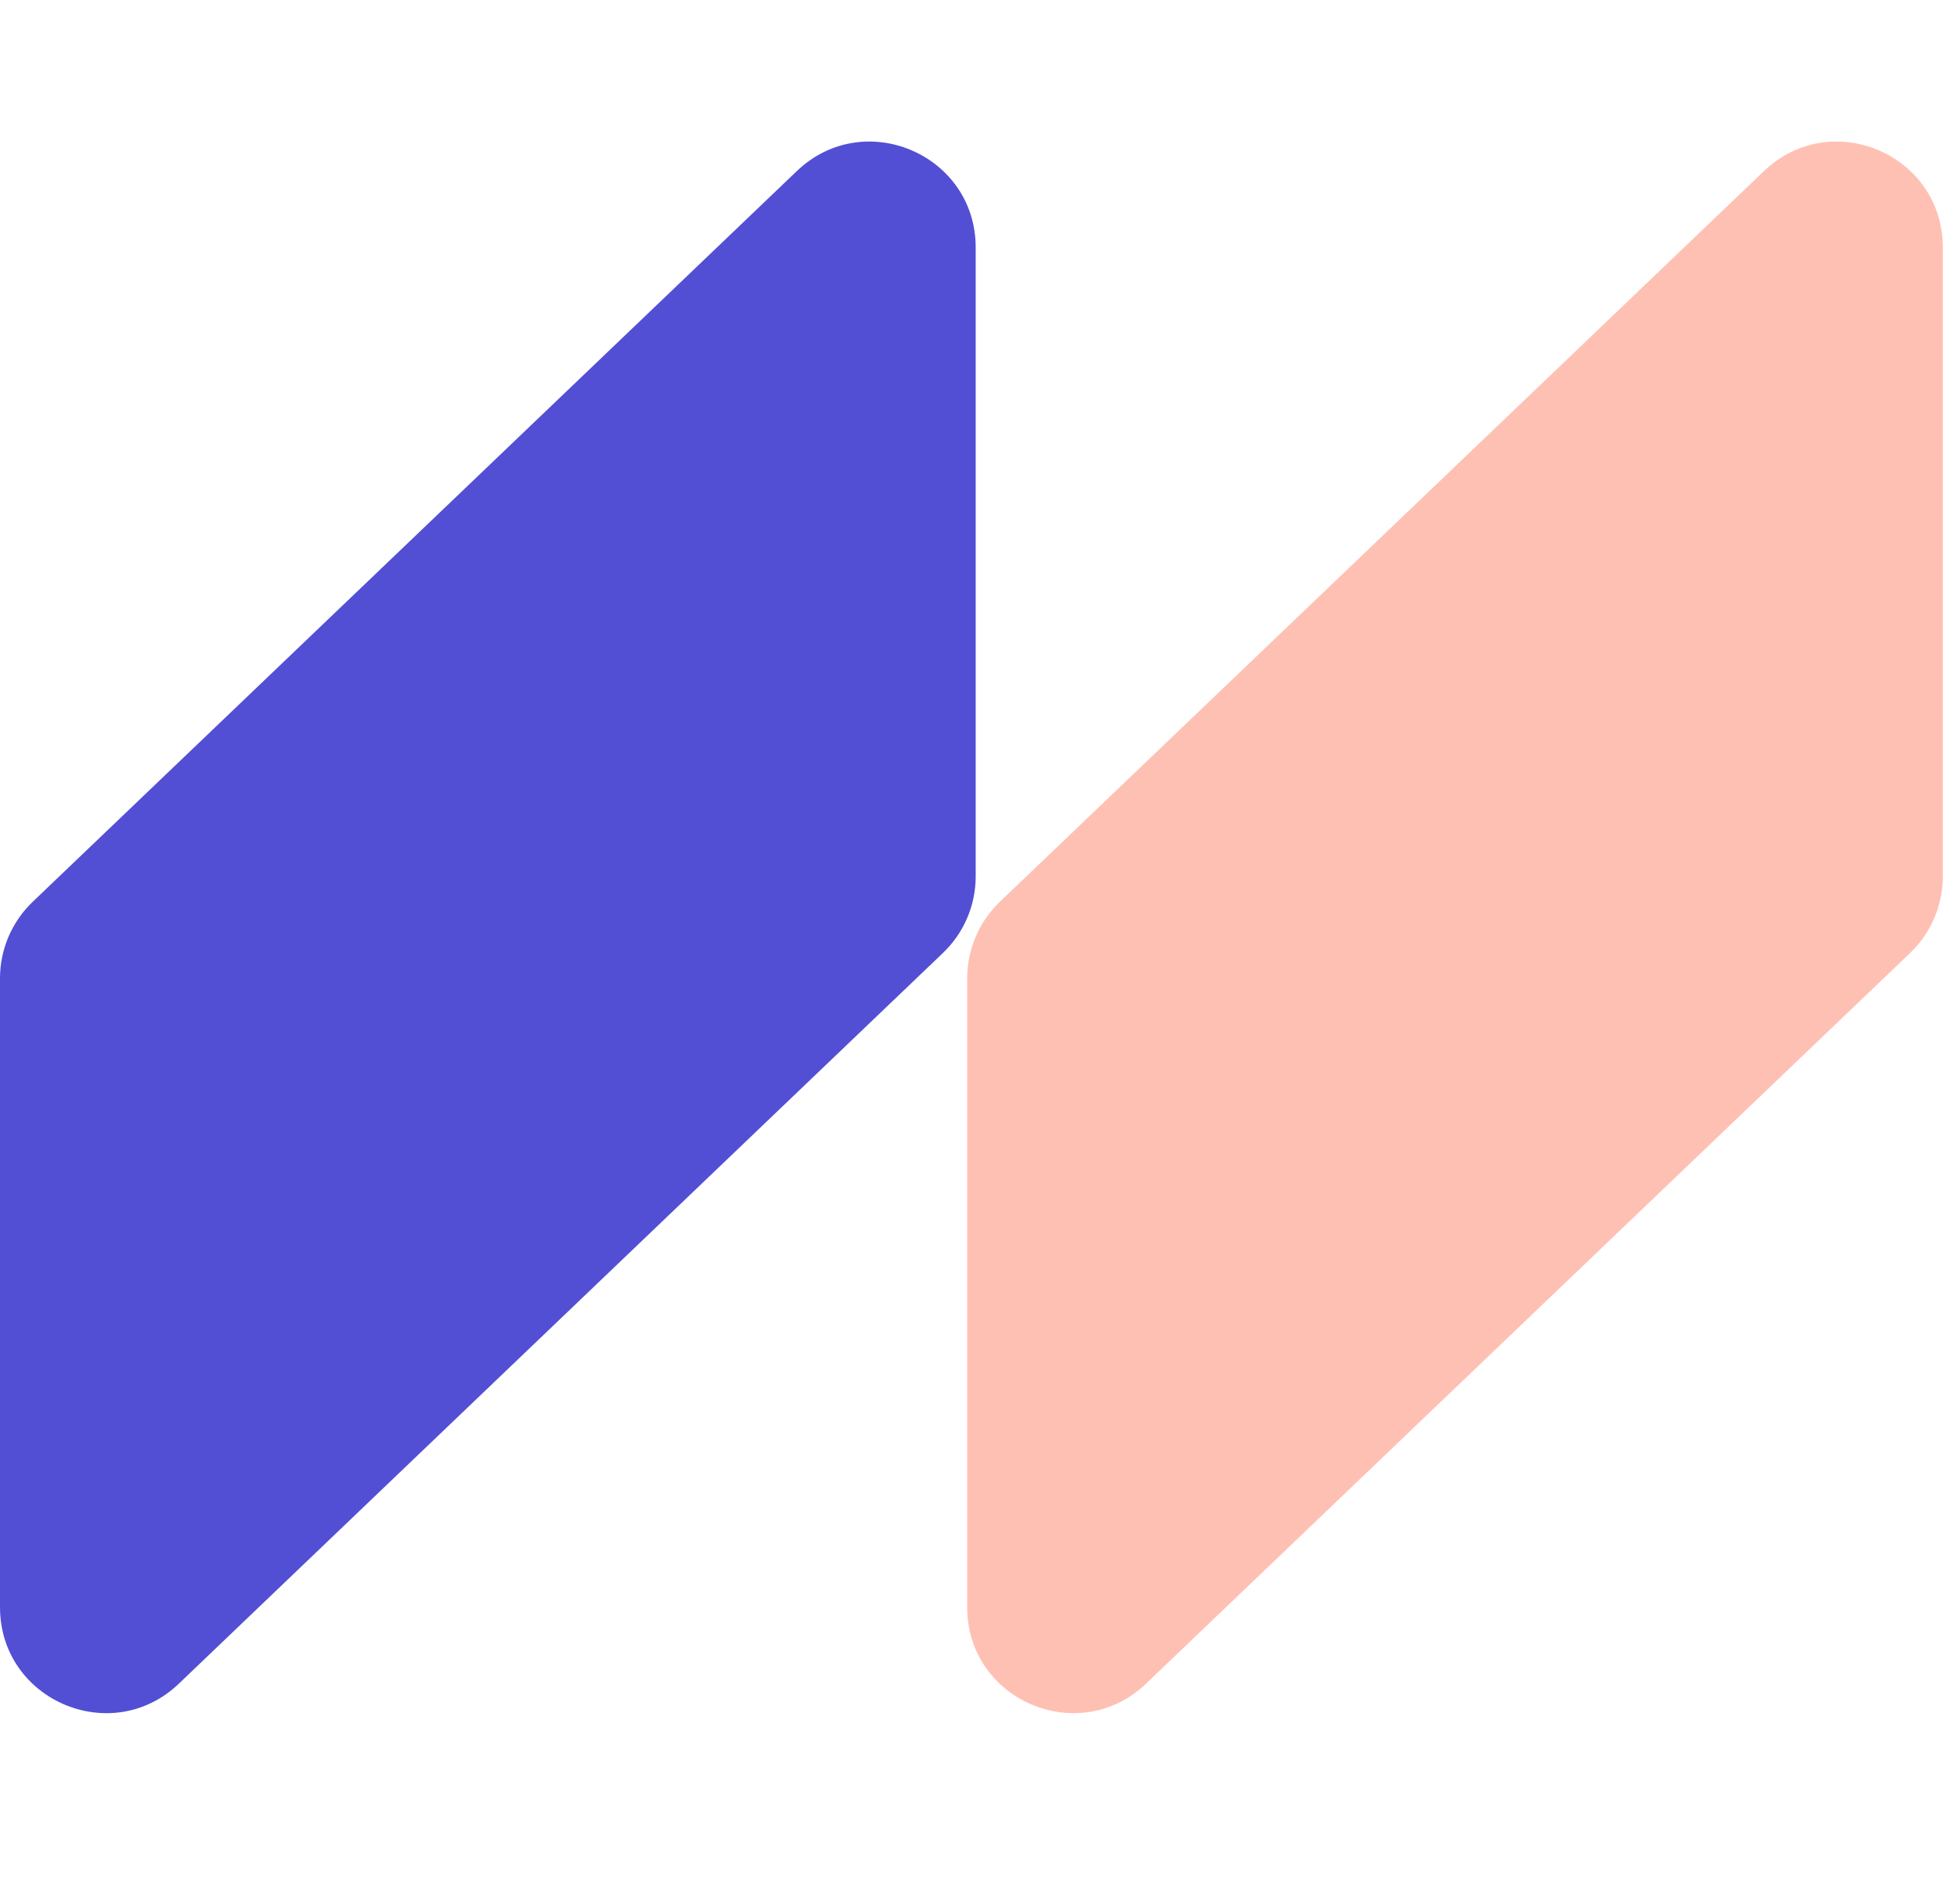 <svg width="37" height="36" viewBox="0 0 37 36" fill="none" xmlns="http://www.w3.org/2000/svg">
<path d="M36.732 4.68C36.732 2.919 34.623 2.018 33.35 3.234L18.903 17.048C18.509 17.426 18.286 17.948 18.286 18.494L18.286 30.382C18.286 32.143 20.396 33.044 21.668 31.828L36.115 18.014C36.509 17.636 36.732 17.114 36.732 16.568L36.732 4.68Z" fill="#FFC0B4"/>
<path d="M18.447 4.68C18.447 2.919 16.337 2.018 15.065 3.234L0.618 17.048C0.223 17.426 1.16997e-05 17.948 1.16042e-05 18.494L9.52562e-06 30.382C9.21784e-06 32.143 2.11 33.044 3.382 31.828L17.829 18.014C18.224 17.636 18.447 17.114 18.447 16.568L18.447 4.68Z" fill="#524FD5"/>
</svg>
